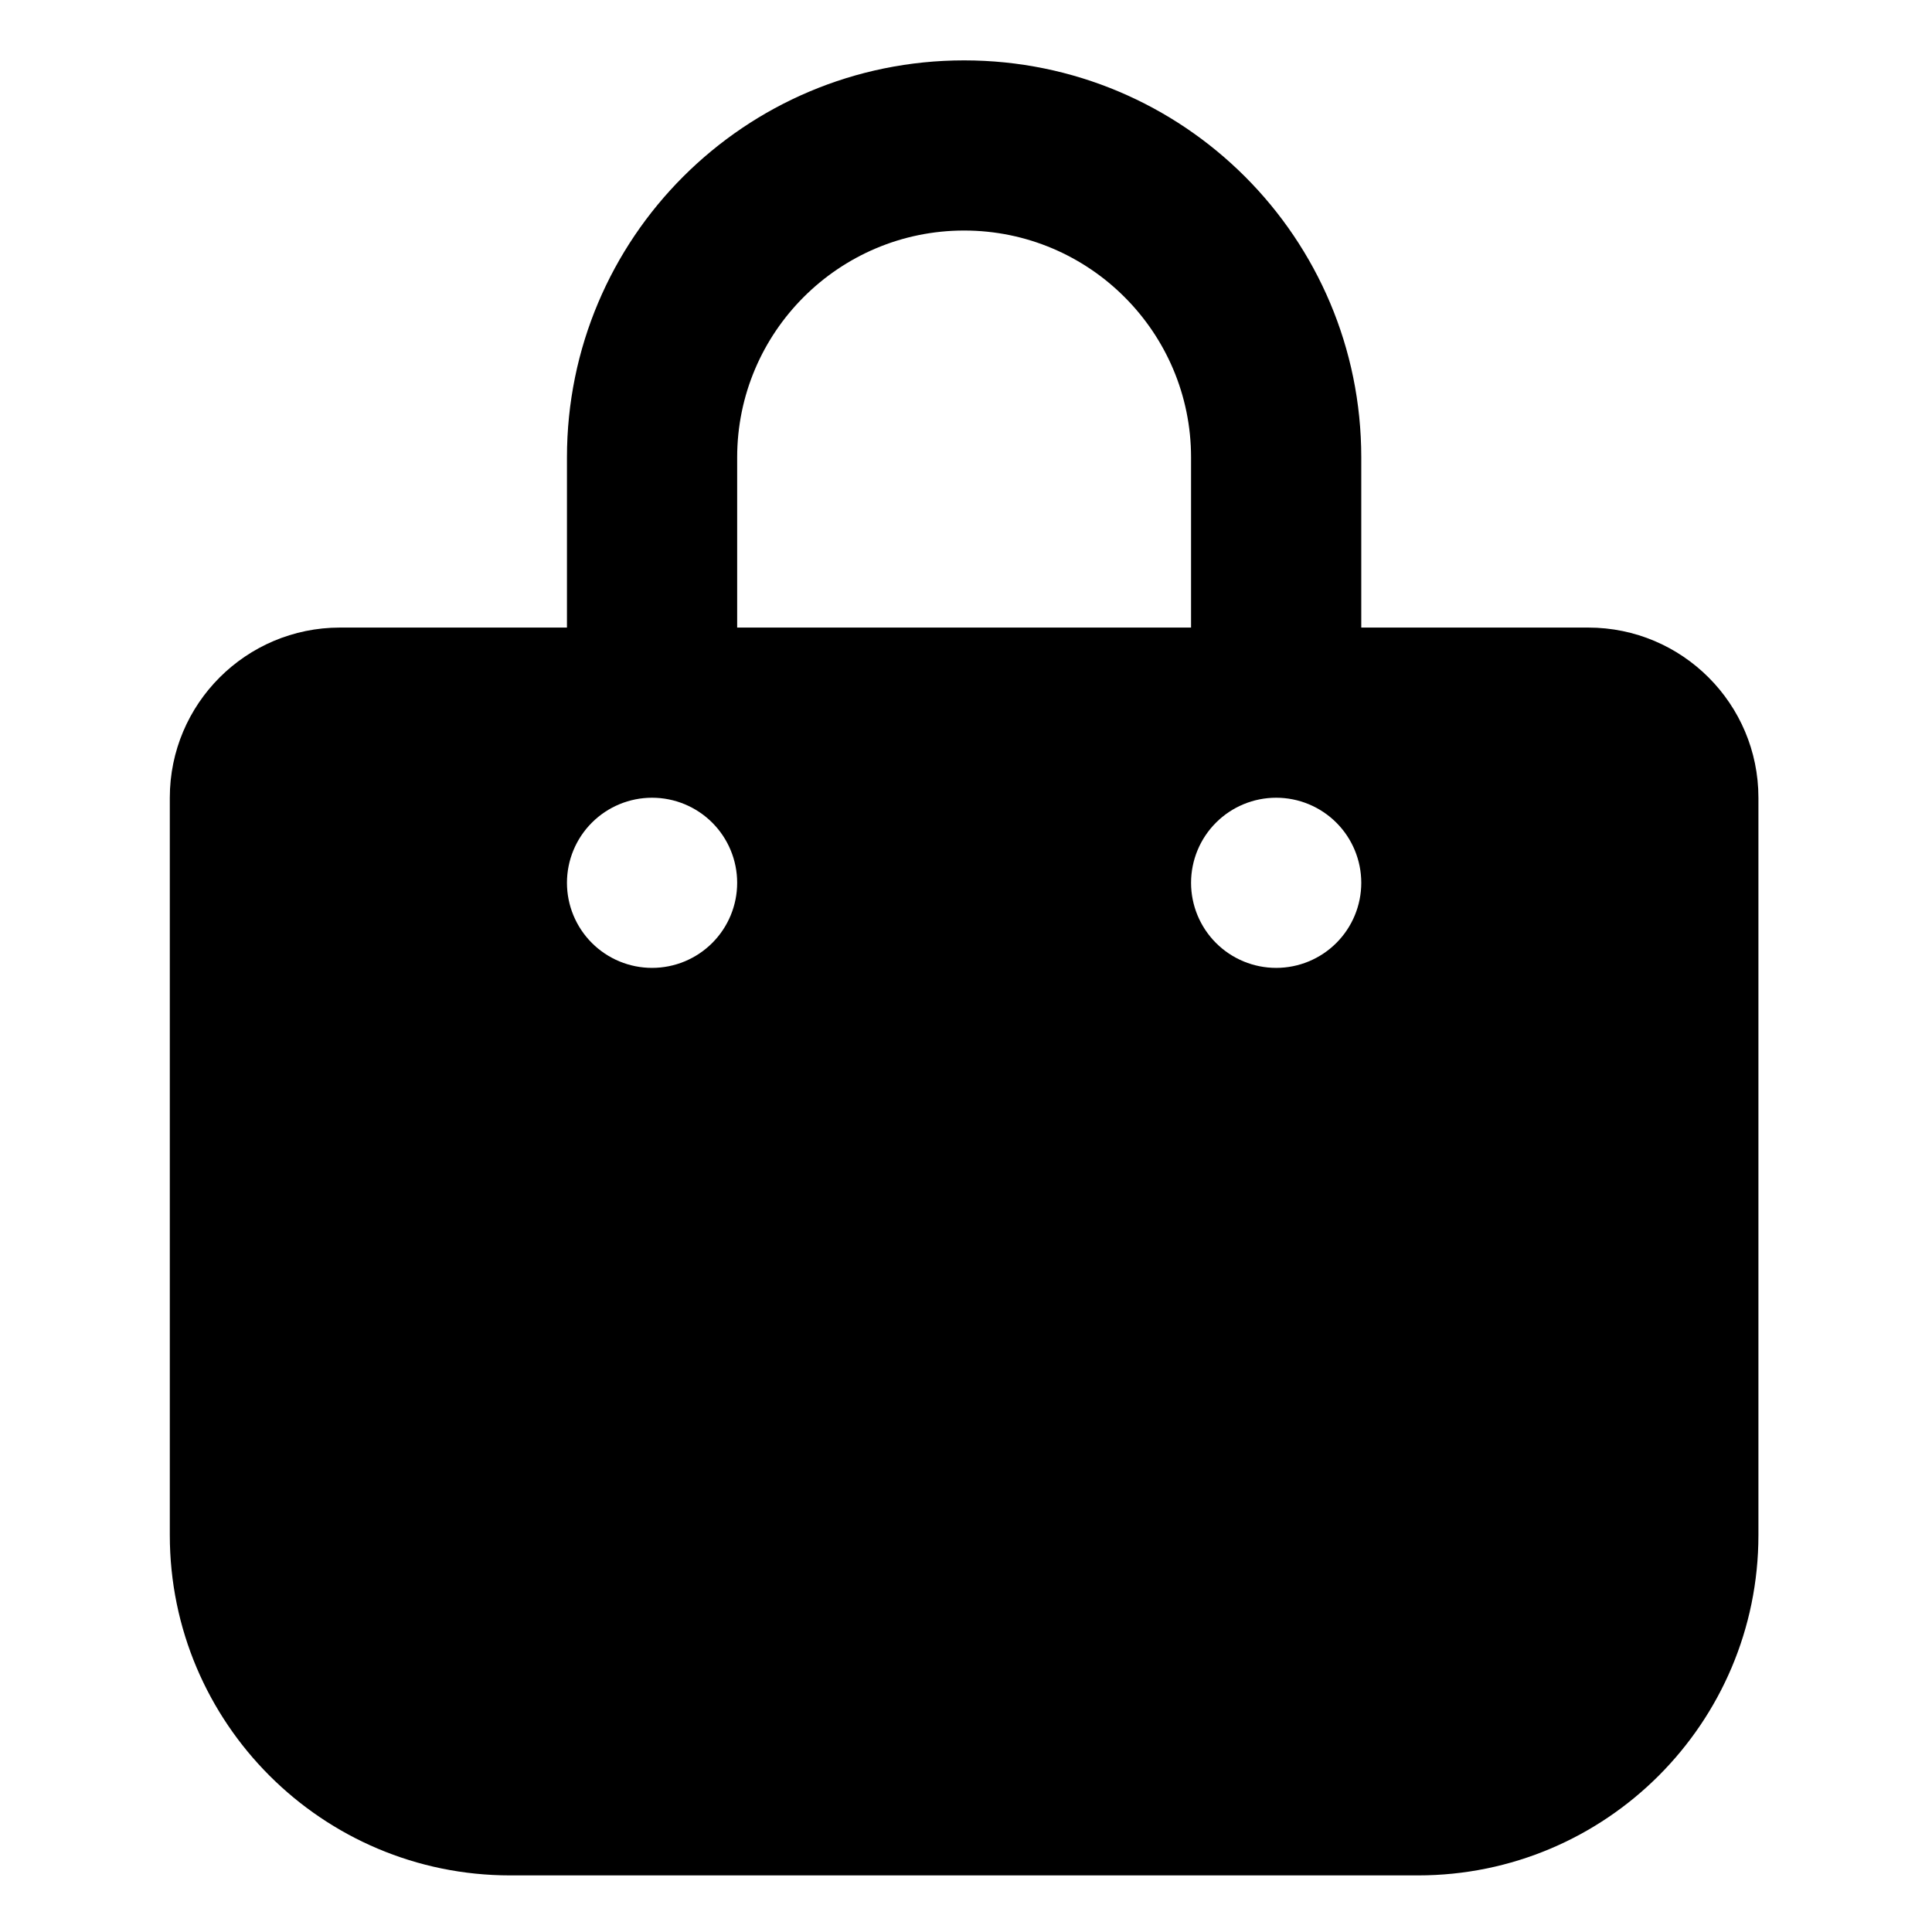<svg width="512" height="512" viewBox="0 0 512 512" fill="none" xmlns="http://www.w3.org/2000/svg">
<path d="M195.357 121.219C195.357 88.056 222.327 61.094 255.5 61.094C288.673 61.094 315.643 88.056 315.643 121.219V166.312H195.357V121.219ZM150.25 166.312H90.107C65.204 166.312 45 186.511 45 211.406V406.812C45 456.604 85.409 497 135.214 497H375.786C425.592 497 466 456.604 466 406.812V211.406C466 186.511 445.796 166.312 420.893 166.312H360.75V121.219C360.75 63.067 313.669 16 255.5 16C197.331 16 150.25 63.067 150.25 121.219V166.312ZM172.804 211.406C178.785 211.406 184.522 213.782 188.751 218.01C192.981 222.238 195.357 227.973 195.357 233.953C195.357 239.933 192.981 245.668 188.751 249.896C184.522 254.125 178.785 256.5 172.804 256.5C166.822 256.5 161.085 254.125 156.856 249.896C152.626 245.668 150.25 239.933 150.25 233.953C150.25 227.973 152.626 222.238 156.856 218.01C161.085 213.782 166.822 211.406 172.804 211.406ZM315.643 233.953C315.643 227.973 318.019 222.238 322.249 218.01C326.478 213.782 332.215 211.406 338.196 211.406C344.178 211.406 349.915 213.782 354.144 218.01C358.374 222.238 360.75 227.973 360.75 233.953C360.75 239.933 358.374 245.668 354.144 249.896C349.915 254.125 344.178 256.5 338.196 256.5C332.215 256.5 326.478 254.125 322.249 249.896C318.019 245.668 315.643 239.933 315.643 233.953Z" fill="black"/>
</svg>

